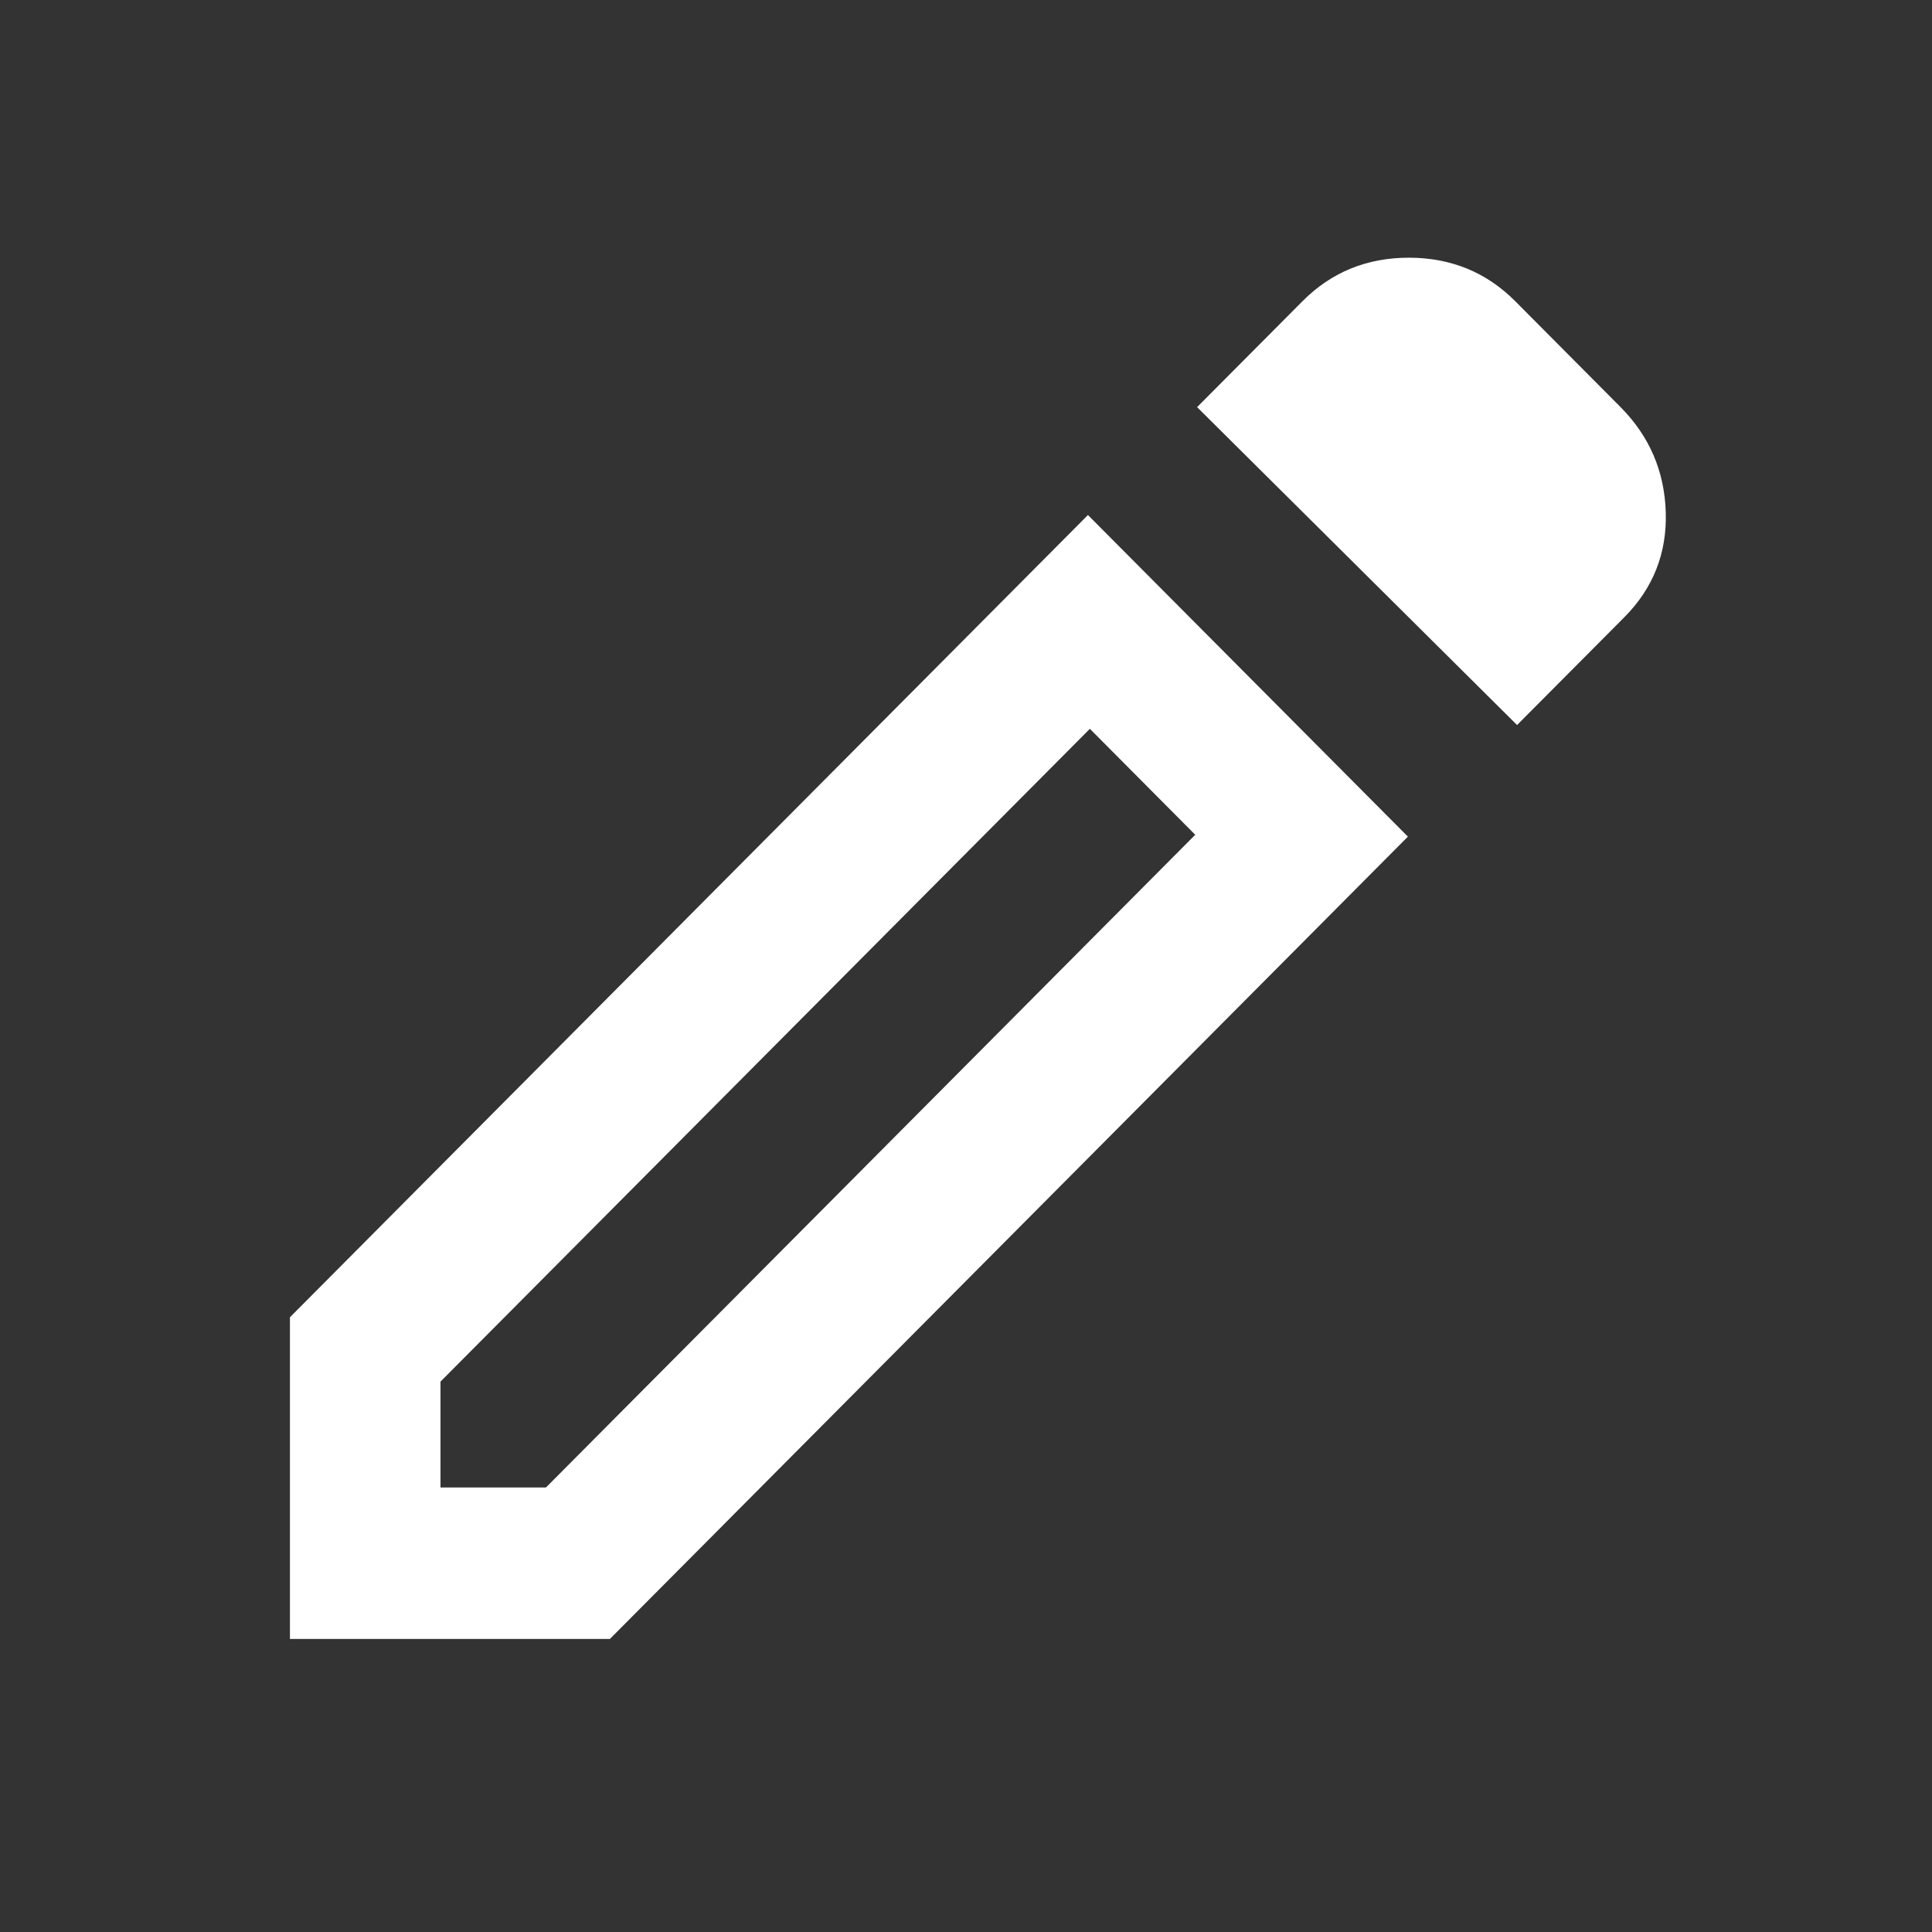 <svg width="26" height="26" viewBox="0 0 26 26" fill="none" xmlns="http://www.w3.org/2000/svg">
<rect x="0" y="0" width="26" height="26" fill="#333333" stroke="none"/>
<mask id="mask0_8_172" style="mask-type:alpha" maskUnits="userSpaceOnUse" x="0" y="0" width="26" height="26">
<rect x="0.863" y="0.667" width="24.315" height="24.444" fill="#D9D9D9"/>
</mask>
<g mask="url(#mask0_8_172)">
<path d="M5.928 20.018H7.347L16.085 11.234L14.667 9.808L5.928 18.593V20.018ZM20.416 9.757L16.11 5.479L17.529 4.053C17.917 3.663 18.394 3.468 18.96 3.468C19.525 3.468 20.002 3.663 20.391 4.053L21.809 5.479C22.197 5.87 22.4 6.341 22.417 6.892C22.434 7.444 22.248 7.915 21.86 8.306L20.416 9.757ZM18.947 11.259L8.208 22.056H3.902V17.727L14.641 6.931L18.947 11.259Z" fill="white"/>
</g>
</svg>
